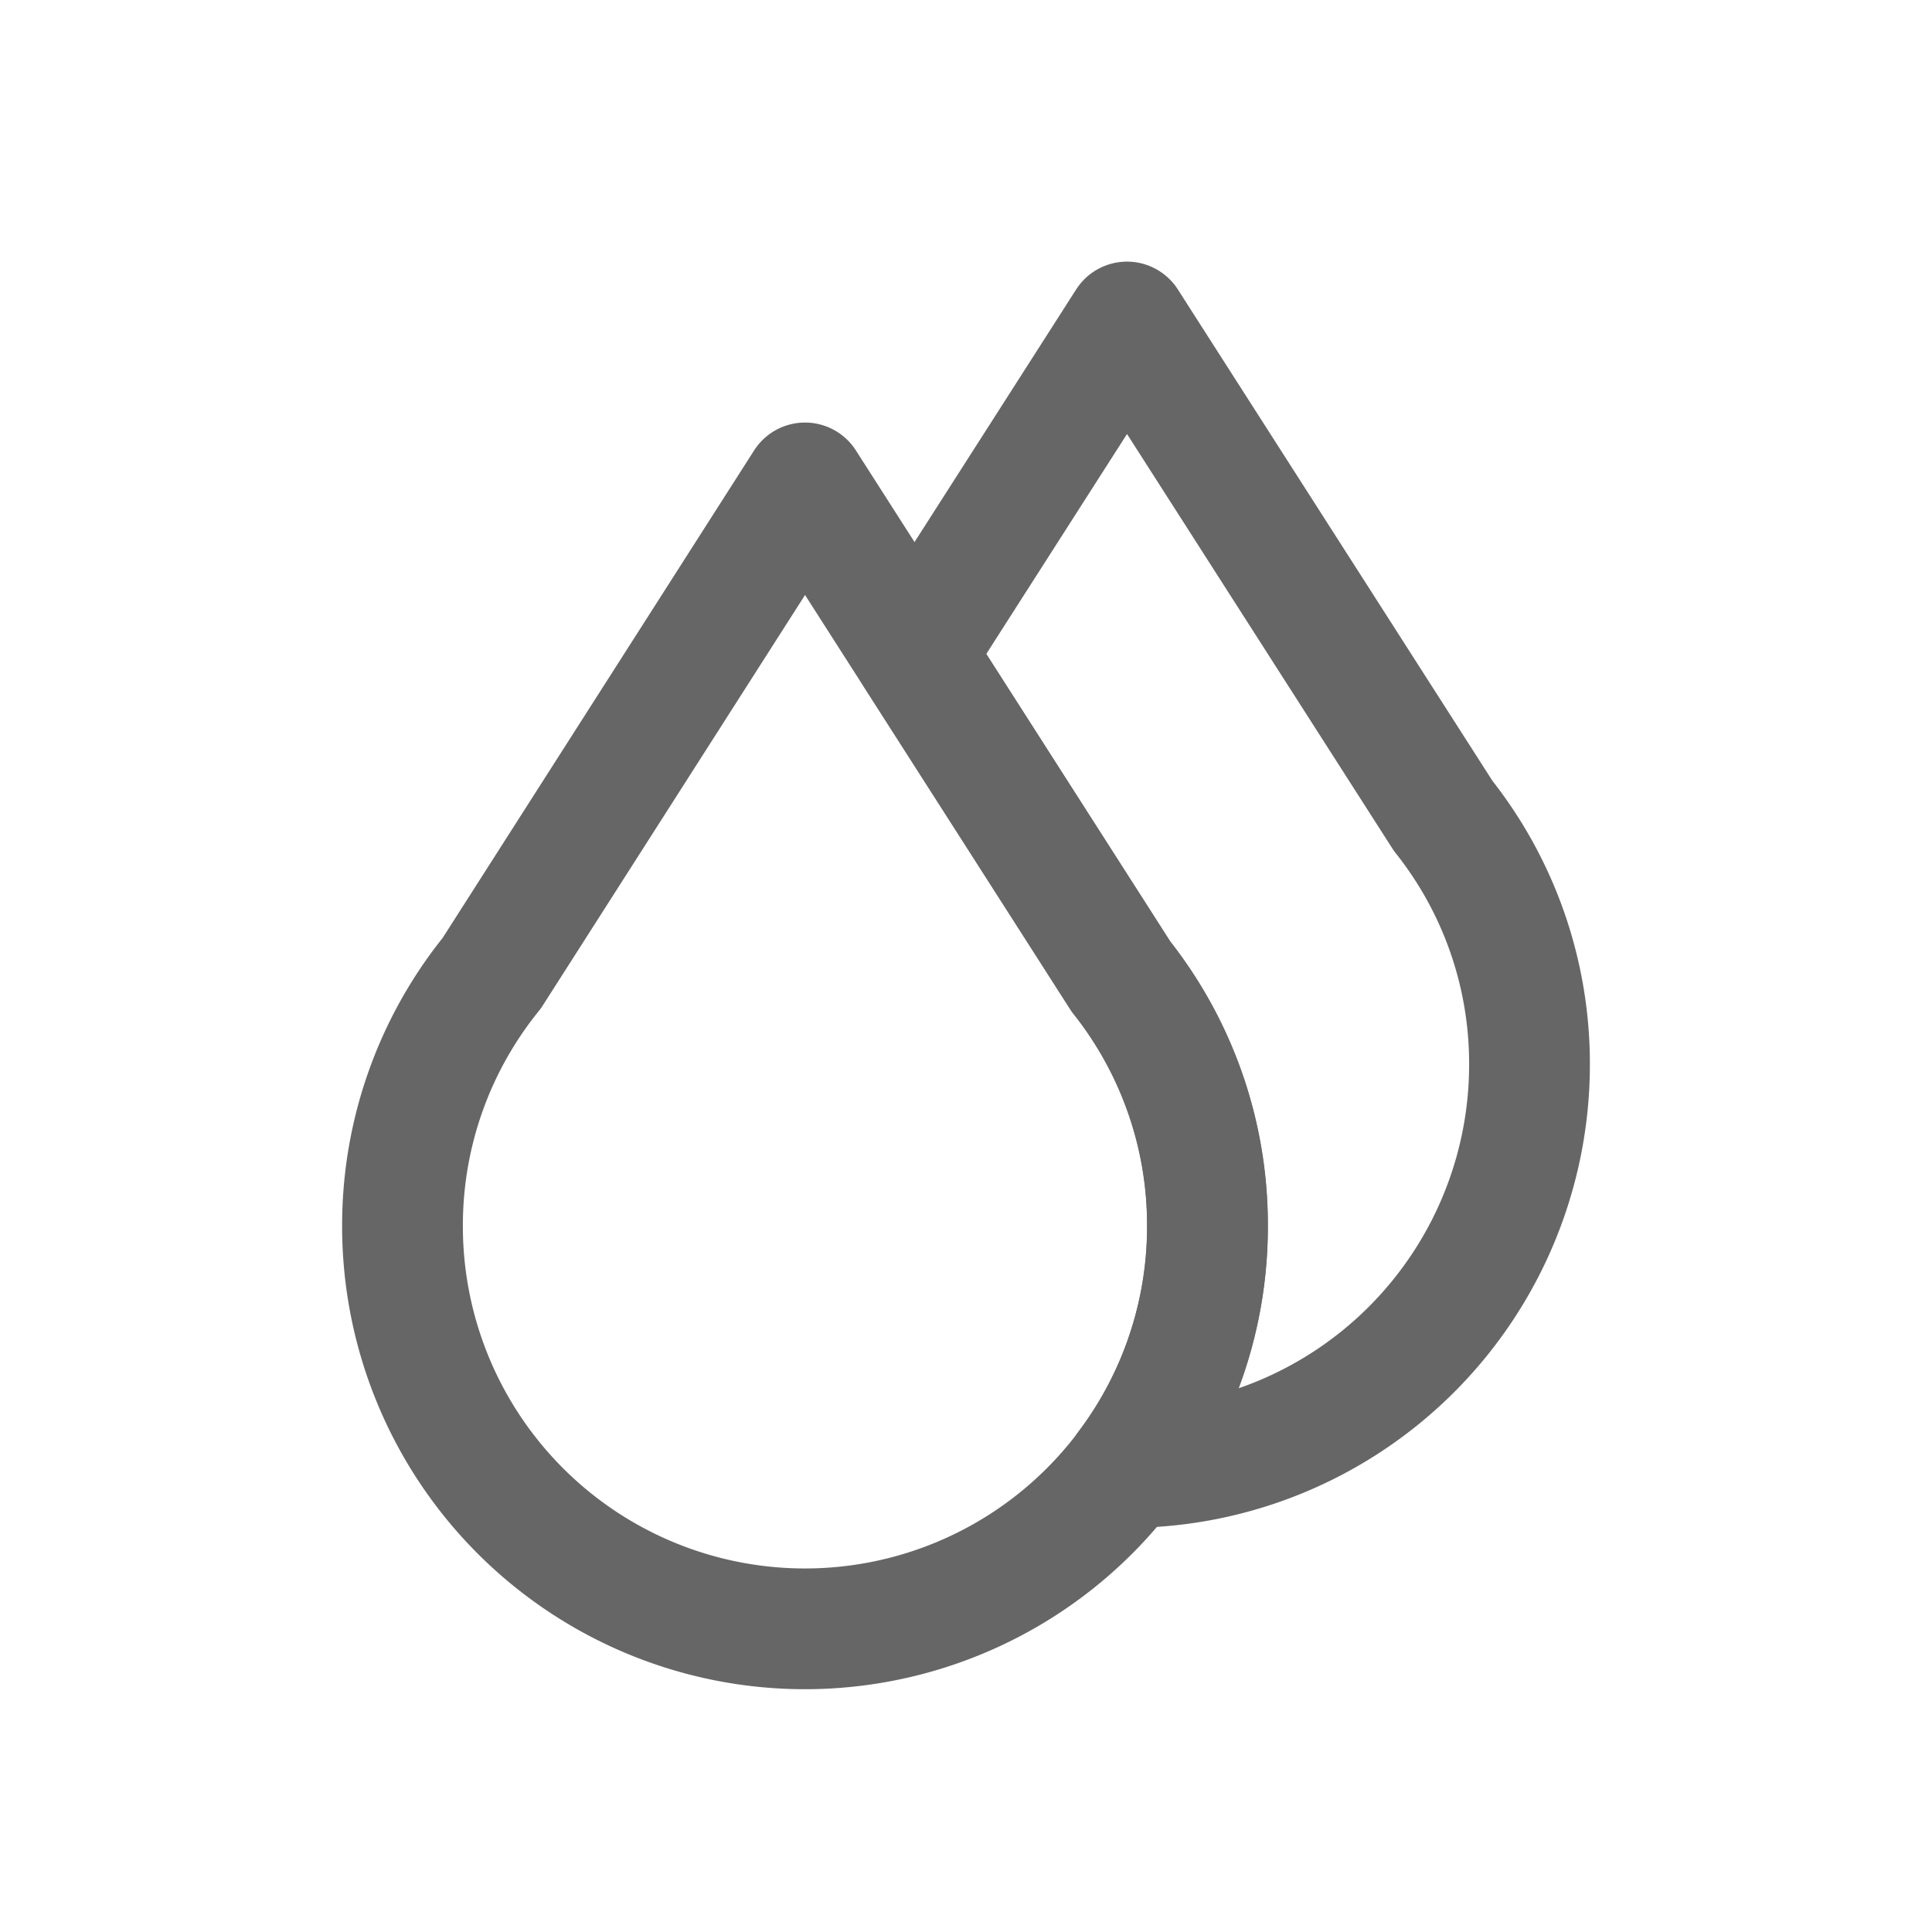 <svg id="dehumid" xmlns="http://www.w3.org/2000/svg" width="24" height="24" viewBox="0 0 24 24">
  <g id="Group_2498" data-name="Group 2498" transform="translate(-168.5 -487)">
    <path id="Subtraction_86" data-name="Subtraction 86" d="M-1721,625.23h0v0a4.956,4.956,0,0,0,1-3,4.948,4.948,0,0,0-1.074-3.1l-2.564-4.007L-1721,611l3.927,6.134a4.952,4.952,0,0,1,1.073,3.1A5.006,5.006,0,0,1-1721,625.23Z" transform="translate(1903.5 -120)" fill="none" stroke="#666" stroke-linecap="round" stroke-linejoin="round" stroke-width="1.5"/>
    <path id="Union_65" data-name="Union 65" d="M-1729.5,620.23a4.978,4.978,0,0,1,1.109-3.141l3.891-6.09,3.926,6.135a4.978,4.978,0,0,1,1.073,3.1,5,5,0,0,1-5,5A5,5,0,0,1-1729.5,620.23Z" transform="translate(1903 -118)" fill="none" stroke="#666" stroke-linecap="round" stroke-linejoin="round" stroke-width="1.5"/>
  </g>
  <rect id="Rectangle_1524" data-name="Rectangle 1524" width="24" height="24" fill="none"/>
</svg>